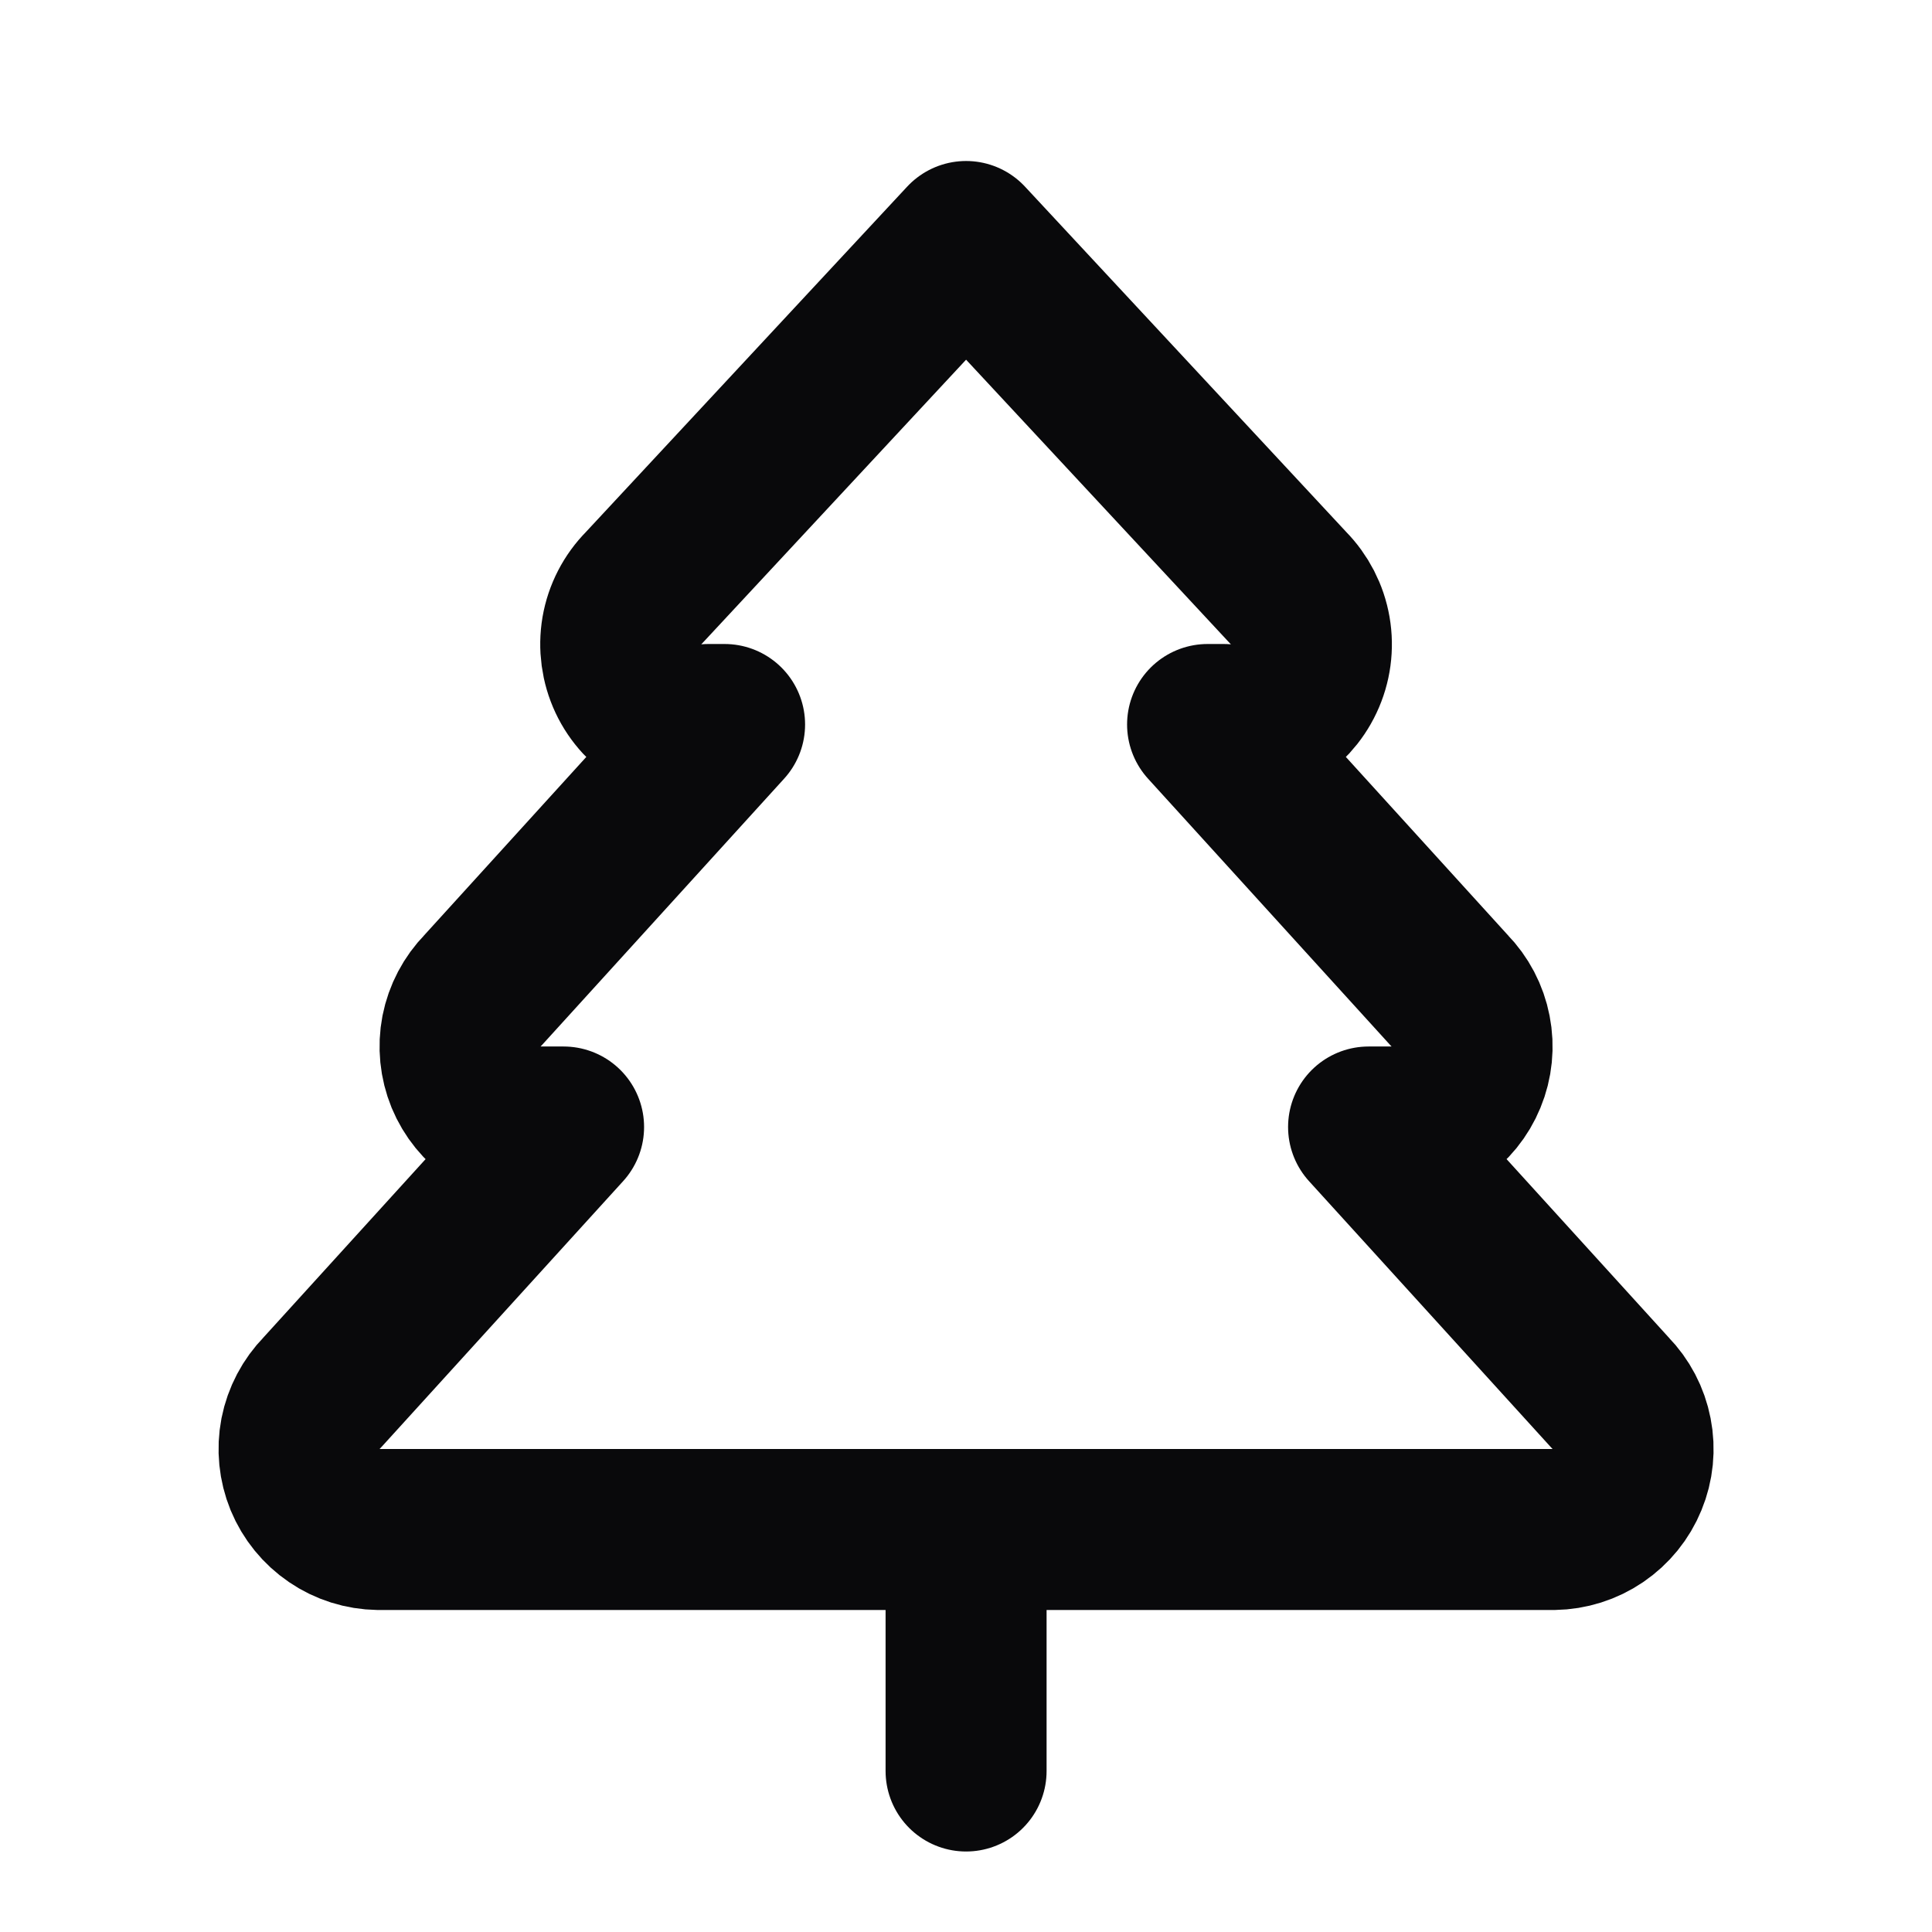 <svg width="24" height="24" viewBox="0 0 24 24" fill="none" xmlns="http://www.w3.org/2000/svg">
<path d="M12.001 22V19M17.001 14L20.001 17.3C20.138 17.44 20.231 17.617 20.268 17.809C20.306 18.001 20.286 18.2 20.211 18.381C20.137 18.562 20.011 18.717 19.849 18.827C19.687 18.937 19.497 18.997 19.301 19H4.701C4.505 18.997 4.314 18.937 4.153 18.827C3.991 18.717 3.865 18.562 3.79 18.381C3.716 18.2 3.696 18.001 3.733 17.809C3.771 17.617 3.864 17.44 4.001 17.3L7.001 14H6.701C6.505 13.997 6.314 13.937 6.153 13.827C5.991 13.717 5.865 13.562 5.79 13.381C5.716 13.2 5.696 13.001 5.733 12.809C5.771 12.617 5.864 12.44 6.001 12.3L9.001 9H8.801C8.597 9.018 8.392 8.974 8.214 8.872C8.036 8.77 7.893 8.615 7.806 8.43C7.719 8.244 7.691 8.036 7.725 7.834C7.76 7.632 7.856 7.446 8.001 7.3L12.001 3L16.001 7.3C16.145 7.446 16.241 7.632 16.276 7.834C16.311 8.036 16.283 8.244 16.195 8.43C16.108 8.615 15.966 8.77 15.788 8.872C15.61 8.974 15.405 9.018 15.201 9H15.001L18.001 12.3C18.138 12.44 18.231 12.617 18.268 12.809C18.306 13.001 18.286 13.2 18.211 13.381C18.137 13.562 18.011 13.717 17.849 13.827C17.687 13.937 17.497 13.997 17.301 14H17.001Z" stroke="#09090B" stroke-width="2" stroke-linecap="round" stroke-linejoin="round"/>
</svg>
